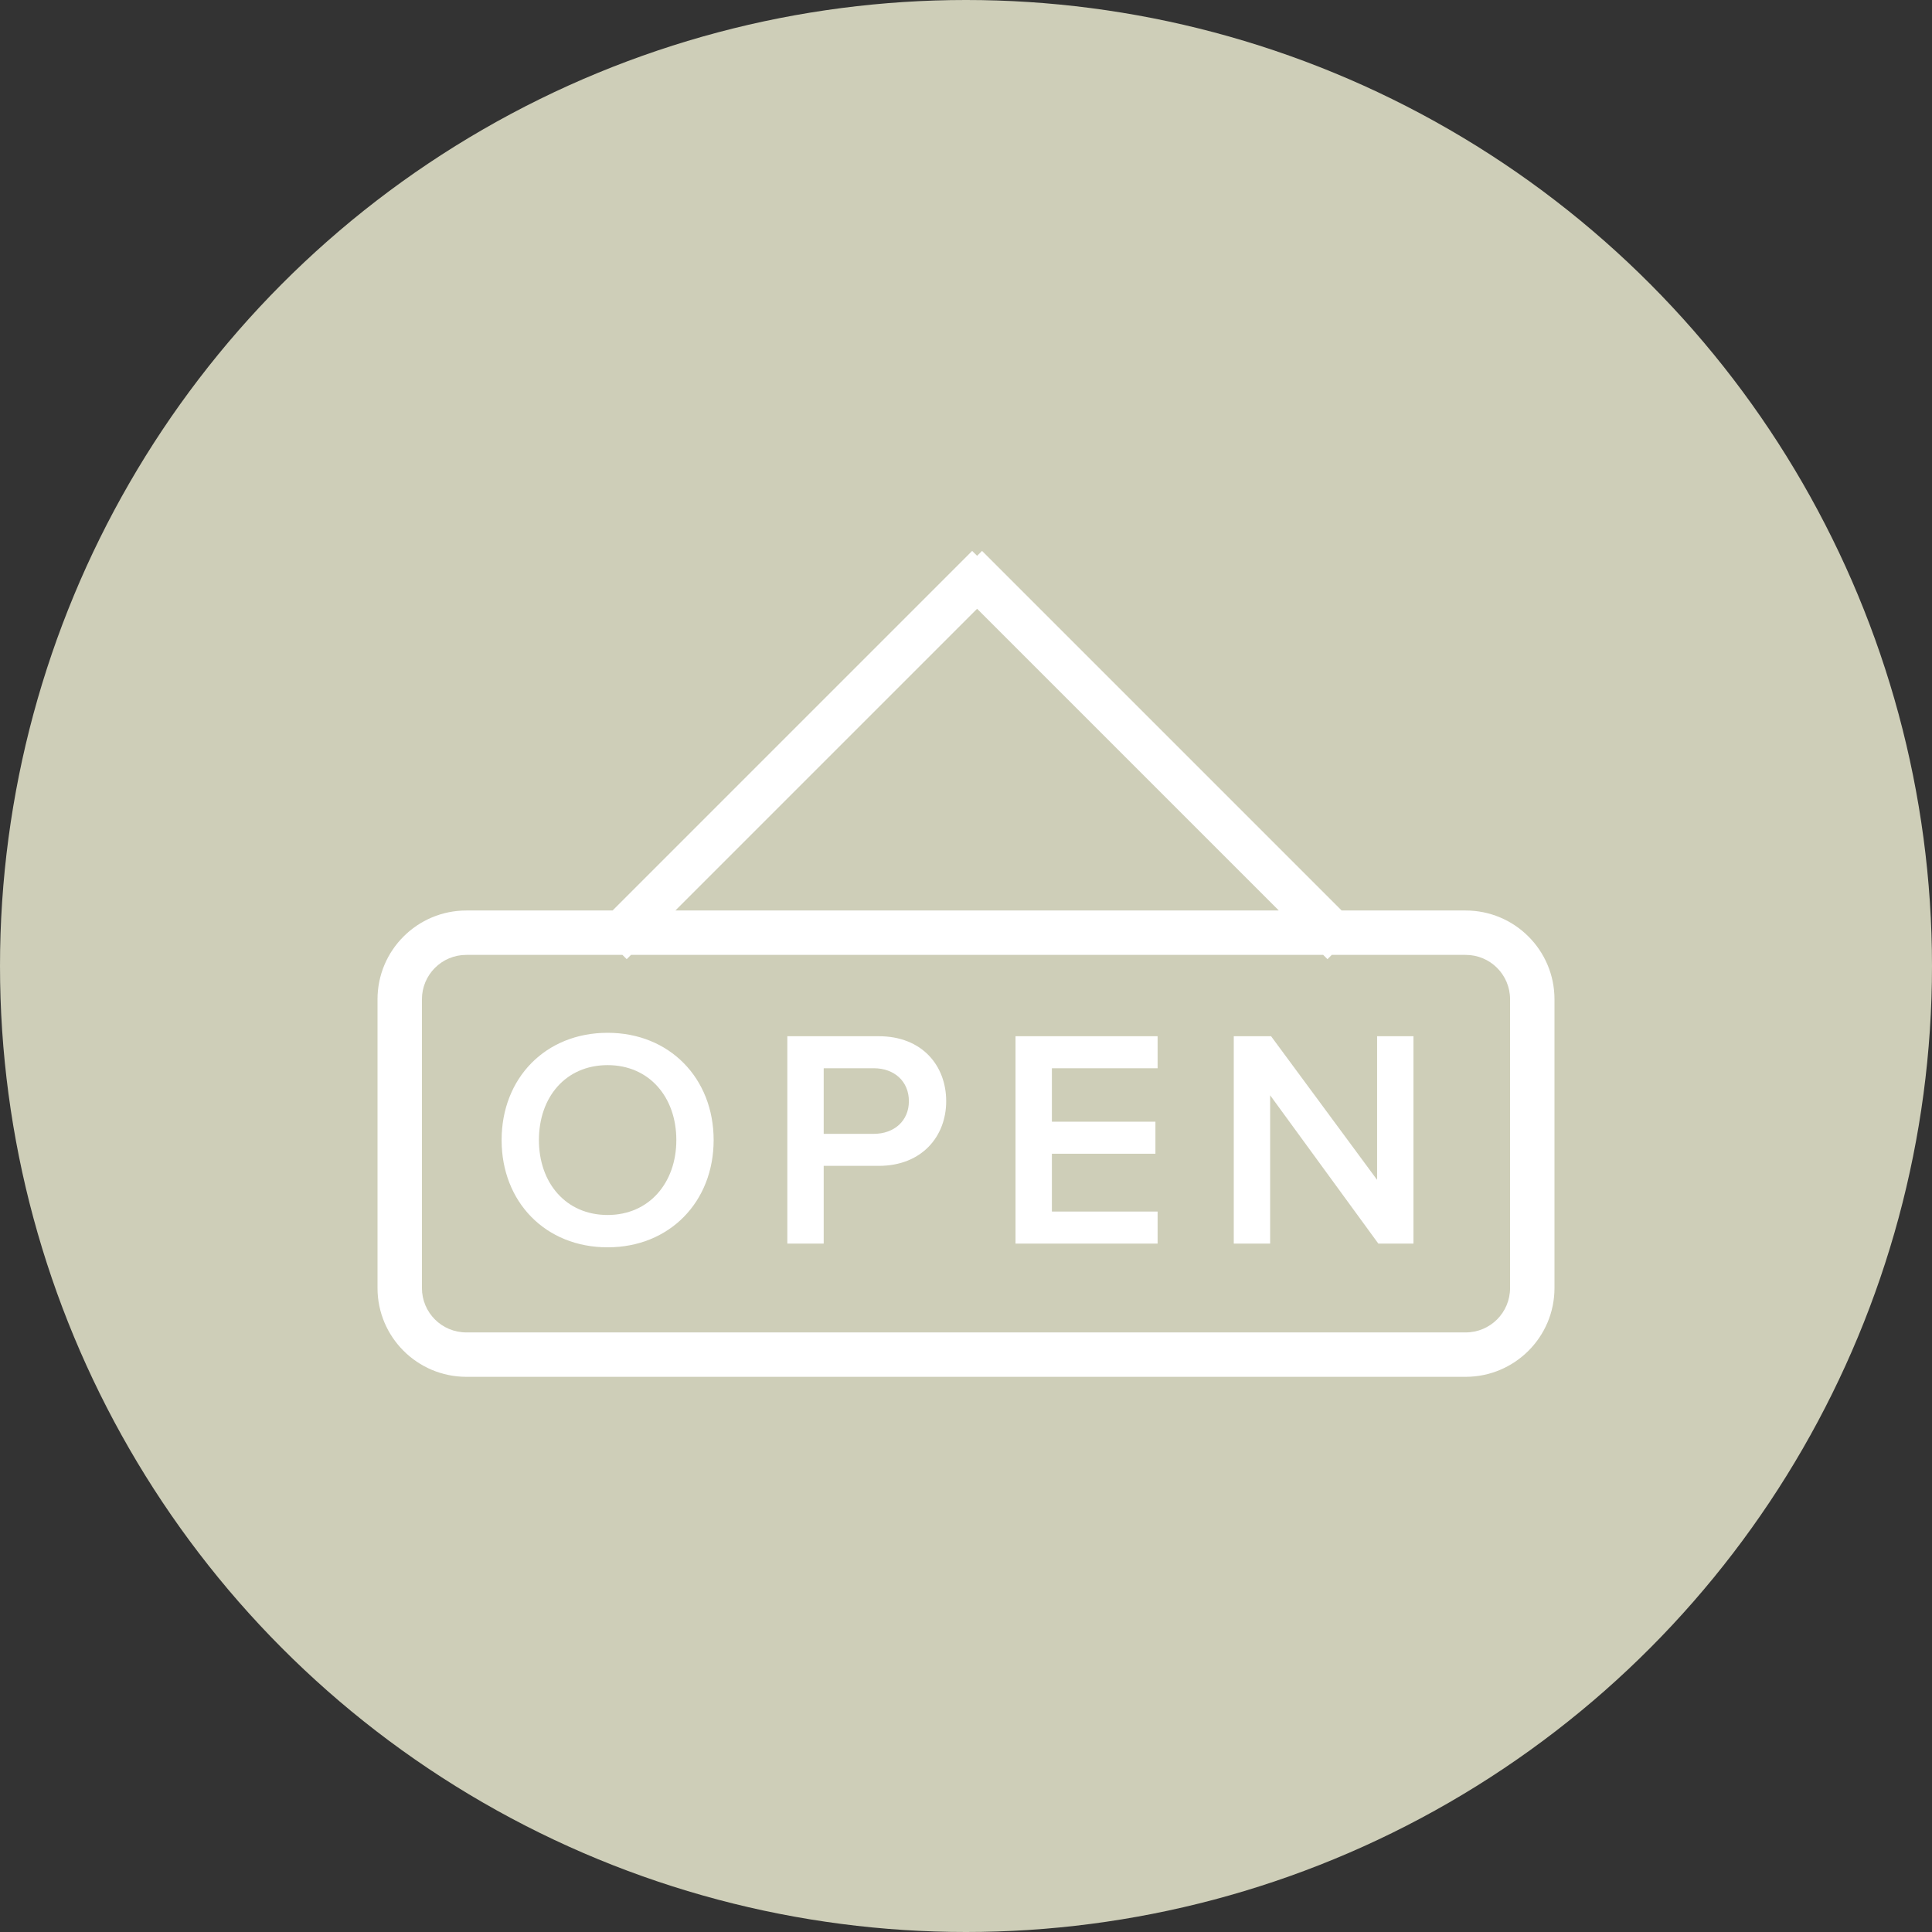 <?xml version="1.0" encoding="UTF-8" standalone="no"?>
<svg width="87px" height="87px" viewBox="0 0 87 87" version="1.1" xmlns="http://www.w3.org/2000/svg" xmlns:xlink="http://www.w3.org/1999/xlink" xmlns:sketch="http://www.bohemiancoding.com/sketch/ns">
    <rect x="0" y="0" width="87" height="87" fill="#333333" stroke="none"/>
    <!-- Generator: Sketch 3.2.2 (9983) - http://www.bohemiancoding.com/sketch -->
    <title>icon 3</title>
    <desc>Created with Sketch.</desc>
    <defs></defs>
    <g id="Page-7" stroke="none" stroke-width="1" fill="none" fill-rule="evenodd" sketch:type="MSPage">
        <g id="open-source" sketch:type="MSArtboardGroup" transform="translate(-679, -1434)">
            <g id="header" sketch:type="MSLayerGroup" transform="translate(410, 1434)">
                <g id="icon-3" transform="translate(269, 0)" sketch:type="MSShapeGroup">
                    <circle id="Oval-21" fill="#CECEB8" cx="43.5" cy="43.5" r="43.5"></circle>
                    <path d="M30.414,41 L57.586,41 L57.586,41 L44,27.414 L30.414,41 Z M27.586,41 L21.005,41 C18.794,41 17,42.791 17,44.999 L17,58.001 C17,60.21 18.793,62 21.005,62 L65.995,62 C68.206,62 70,60.209 70,58.001 L70,44.999 C70,42.79 68.207,41 65.995,41 L60.414,41 L44.222,24.808 L44,25.029 L43.778,24.808 L27.586,41 Z M28.414,43 L59.586,43 L59.586,43 L59.778,43.192 L59.971,43 L66.003,43 C67.106,43 68,43.89 68,45 L68,58 C68,59.105 67.108,60 66.003,60 L20.997,60 C19.894,60 19,59.11 19,58 L19,45 C19,43.895 19.892,43 20.997,43 L28.029,43 L28.222,43.192 L28.414,43 Z M27.362,56.168 C30.148,56.168 32.136,54.124 32.136,51.338 C32.136,48.552 30.148,46.508 27.362,46.508 C24.562,46.508 22.588,48.552 22.588,51.338 C22.588,54.124 24.562,56.168 27.362,56.168 Z M27.362,54.712 C25.472,54.712 24.268,53.256 24.268,51.338 C24.268,49.406 25.472,47.964 27.362,47.964 C29.238,47.964 30.456,49.406 30.456,51.338 C30.456,53.256 29.238,54.712 27.362,54.712 Z M37.092,56 L37.092,52.5 L39.57,52.5 C41.516,52.5 42.608,51.17 42.608,49.588 C42.608,47.992 41.53,46.662 39.57,46.662 L35.454,46.662 L35.454,56 L37.092,56 Z M39.346,51.058 L37.092,51.058 L37.092,48.104 L39.346,48.104 C40.27,48.104 40.928,48.692 40.928,49.588 C40.928,50.47 40.27,51.058 39.346,51.058 Z M52.128,56 L52.128,54.558 L47.368,54.558 L47.368,51.954 L52.03,51.954 L52.03,50.512 L47.368,50.512 L47.368,48.104 L52.128,48.104 L52.128,46.662 L45.73,46.662 L45.73,56 L52.128,56 Z M63.65,56 L63.65,46.662 L62.012,46.662 L62.012,53.13 L57.238,46.662 L55.558,46.662 L55.558,56 L57.196,56 L57.196,49.322 L62.068,56 L63.65,56 Z" id="open-source" fill="#FFFFFF"></path>
                </g>
            </g>
        </g>
    </g>
</svg>